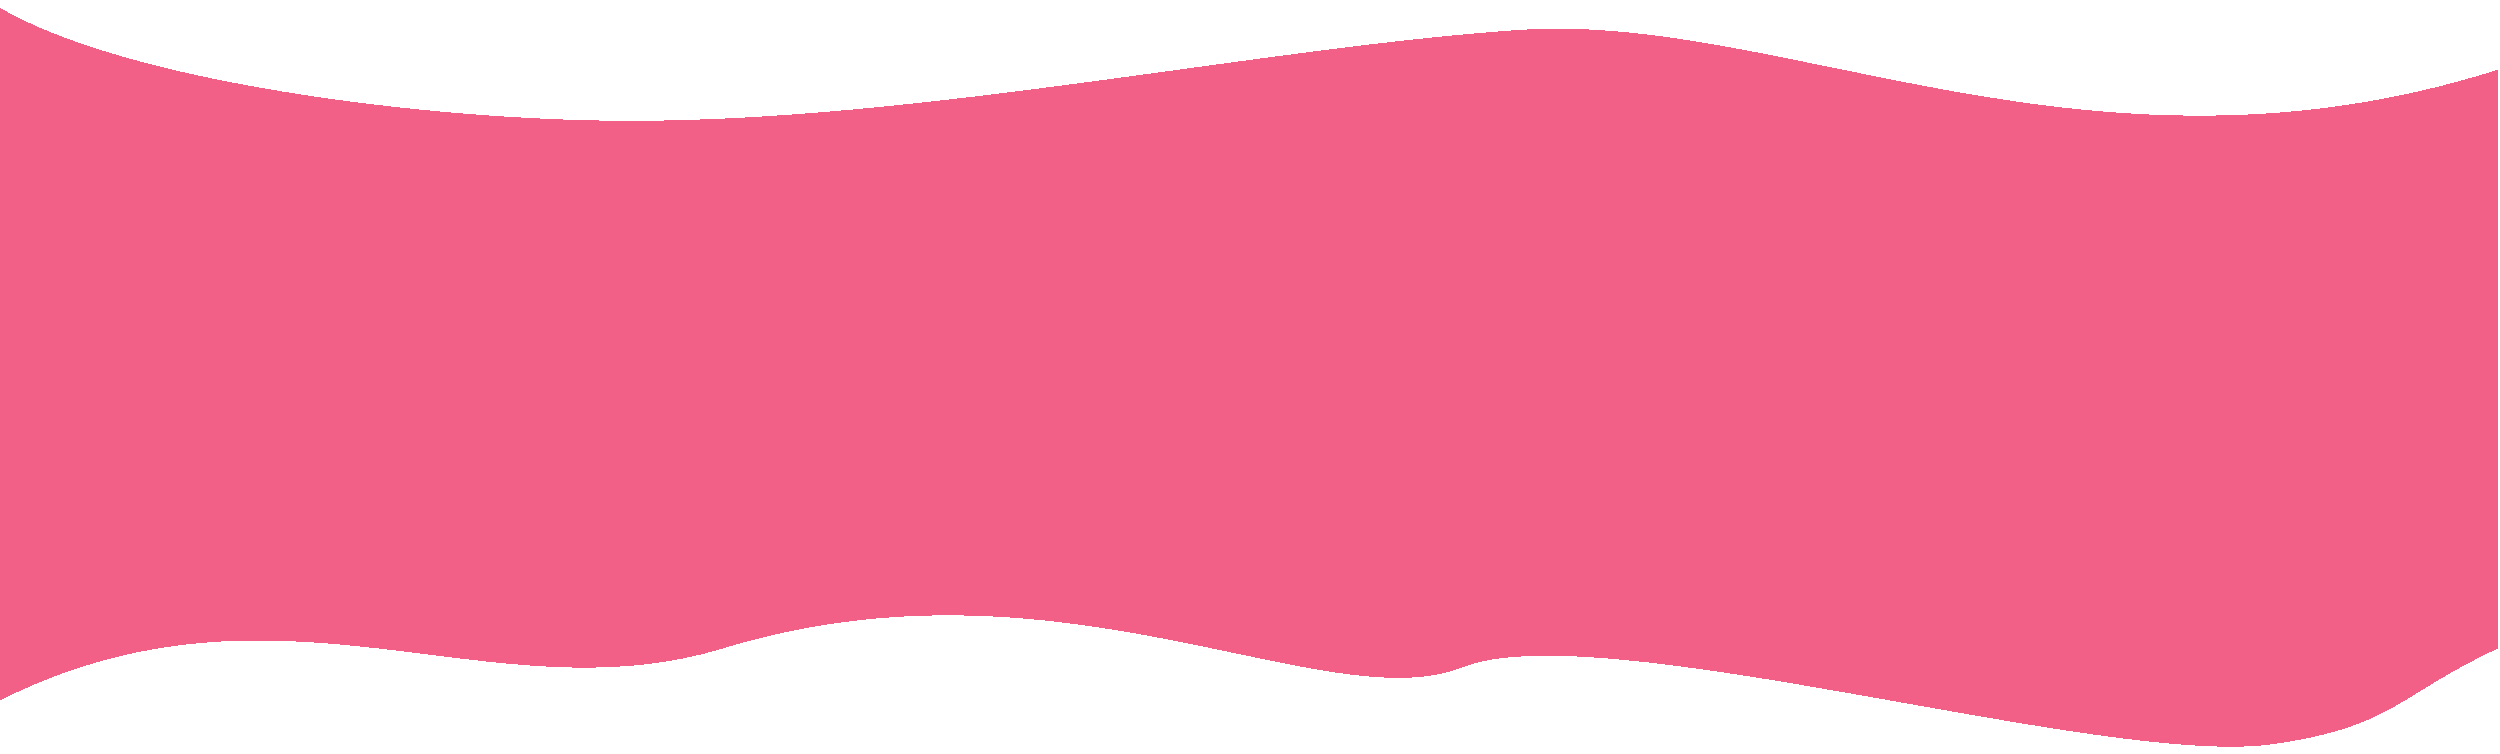 <svg width="1512" height="456" viewBox="0 0 1512 456" fill="none" xmlns="http://www.w3.org/2000/svg">
<g filter="url(#filter0_d_241_1074)">
<path d="M381.502 69.08C258.502 69.08 75 45.58 -1 0.08C-1 75.08 -0.999 351.08 -1 420.08C169.002 334.58 296.002 431.249 437.502 388.08C641.502 325.843 801.502 432.292 884.502 399.58C967.502 366.868 1273 460.58 1374.5 446.08C1448 435.58 1450.5 416.08 1511 388.08V38.079C1264 116.581 1079.5 3.203 919.002 14.08C764.002 24.584 559.04 69.08 381.502 69.08Z" fill="#EE396A" fill-opacity="0.8" shape-rendering="crispEdges"/>
</g>
<defs>
<filter id="filter0_d_241_1074" x="-5" y="0.08" width="1520" height="455.537" filterUnits="userSpaceOnUse" color-interpolation-filters="sRGB">
<feFlood flood-opacity="0" result="BackgroundImageFix"/>
<feColorMatrix in="SourceAlpha" type="matrix" values="0 0 0 0 0 0 0 0 0 0 0 0 0 0 0 0 0 0 127 0" result="hardAlpha"/>
<feOffset dy="4"/>
<feGaussianBlur stdDeviation="2"/>
<feComposite in2="hardAlpha" operator="out"/>
<feColorMatrix type="matrix" values="0 0 0 0 0 0 0 0 0 0 0 0 0 0 0 0 0 0 0.25 0"/>
<feBlend mode="normal" in2="BackgroundImageFix" result="effect1_dropShadow_241_1074"/>
<feBlend mode="normal" in="SourceGraphic" in2="effect1_dropShadow_241_1074" result="shape"/>
</filter>
</defs>
</svg>
